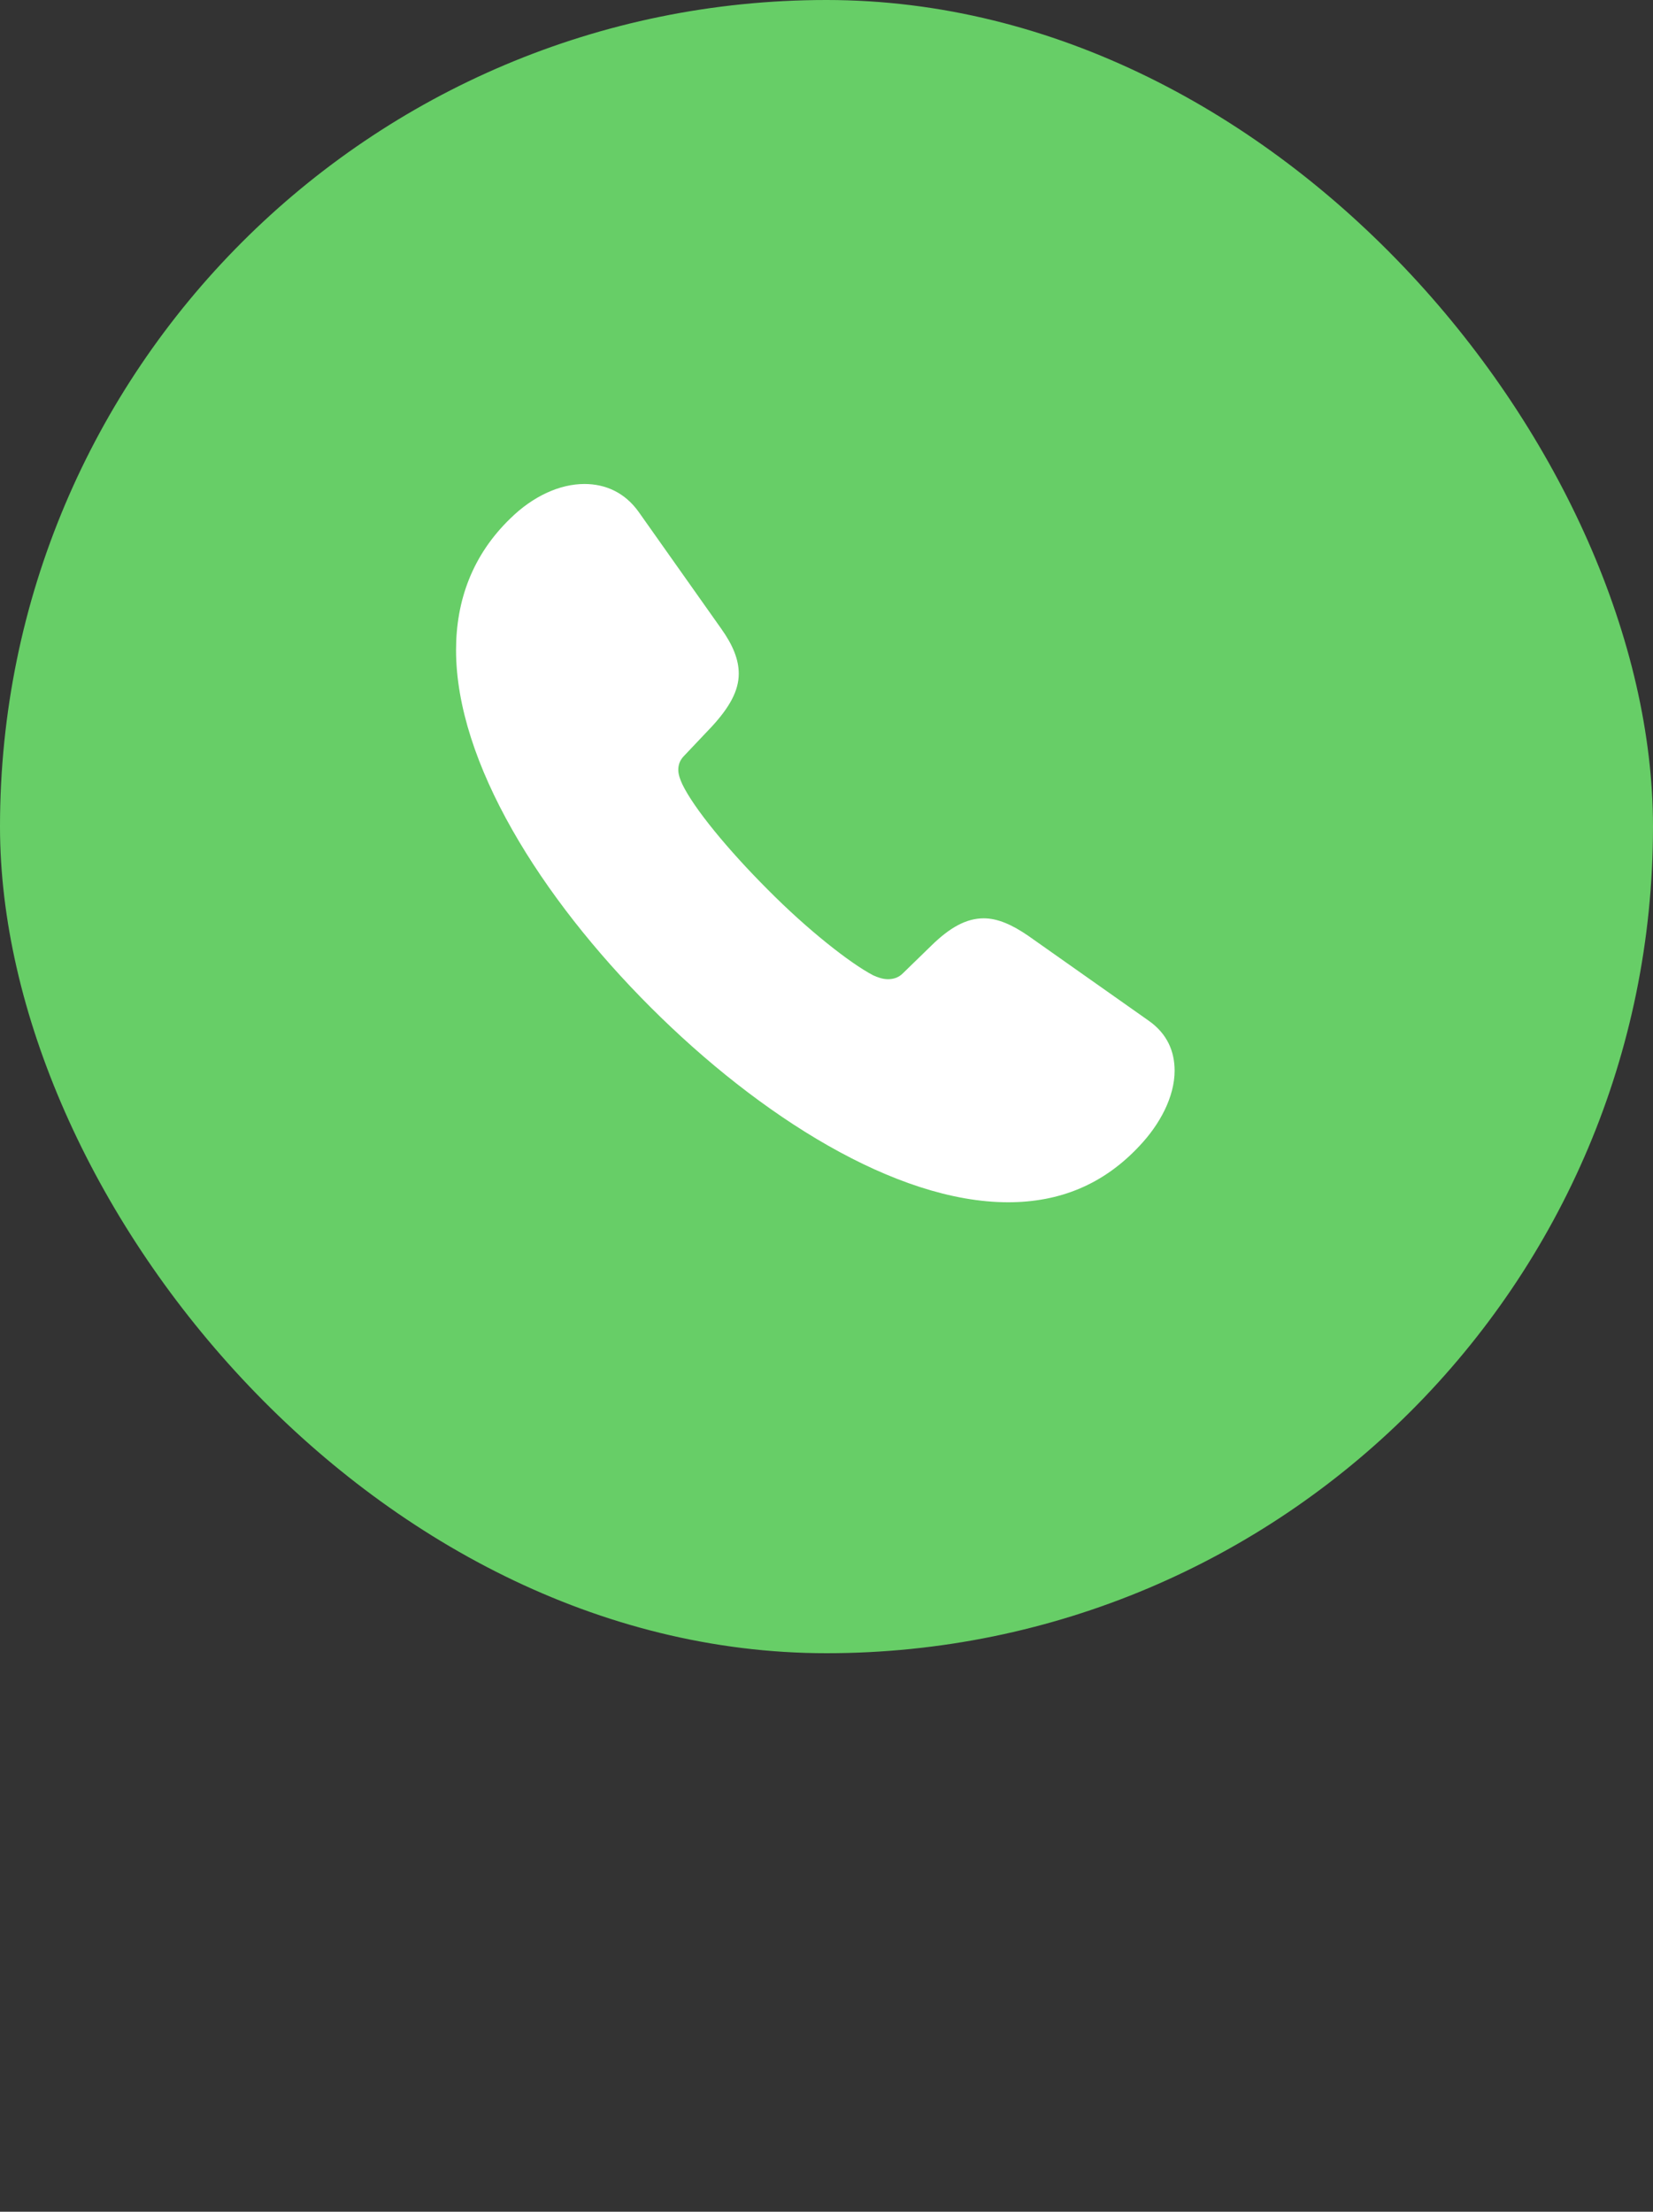 <svg width="74" height="99" viewBox="0 0 74 99" fill="none" xmlns="http://www.w3.org/2000/svg">
<rect x="0" y="0" width="74" height="99" fill="#333333" stroke="none"/>
<rect width="74" height="74" rx="37" fill="#67CE67"/>
<path d="M29.117 45.078C34.004 49.965 40.103 53.815 45.131 53.815C47.434 53.815 49.402 53.023 51.02 51.283C51.916 50.334 52.584 49.103 52.584 47.926C52.584 47.082 52.268 46.273 51.406 45.676L46.045 41.897C45.307 41.387 44.656 41.105 44.041 41.105C43.25 41.105 42.512 41.527 41.703 42.318L40.42 43.566C40.227 43.76 39.998 43.83 39.752 43.83C39.506 43.83 39.277 43.742 39.084 43.654C38.047 43.109 36.148 41.615 34.373 39.822C32.58 38.029 31.051 36.166 30.541 35.094C30.453 34.9 30.365 34.672 30.365 34.461C30.365 34.232 30.436 34.022 30.629 33.828L31.877 32.51C32.65 31.666 33.072 30.928 33.072 30.154C33.072 29.521 32.809 28.871 32.281 28.133L28.59 22.912C27.975 22.051 27.113 21.664 26.164 21.664C25.057 21.664 23.861 22.209 22.842 23.211C21.154 24.846 20.416 26.867 20.416 29.1C20.416 34.127 24.213 40.174 29.117 45.078Z" fill="white"/>

</svg>
